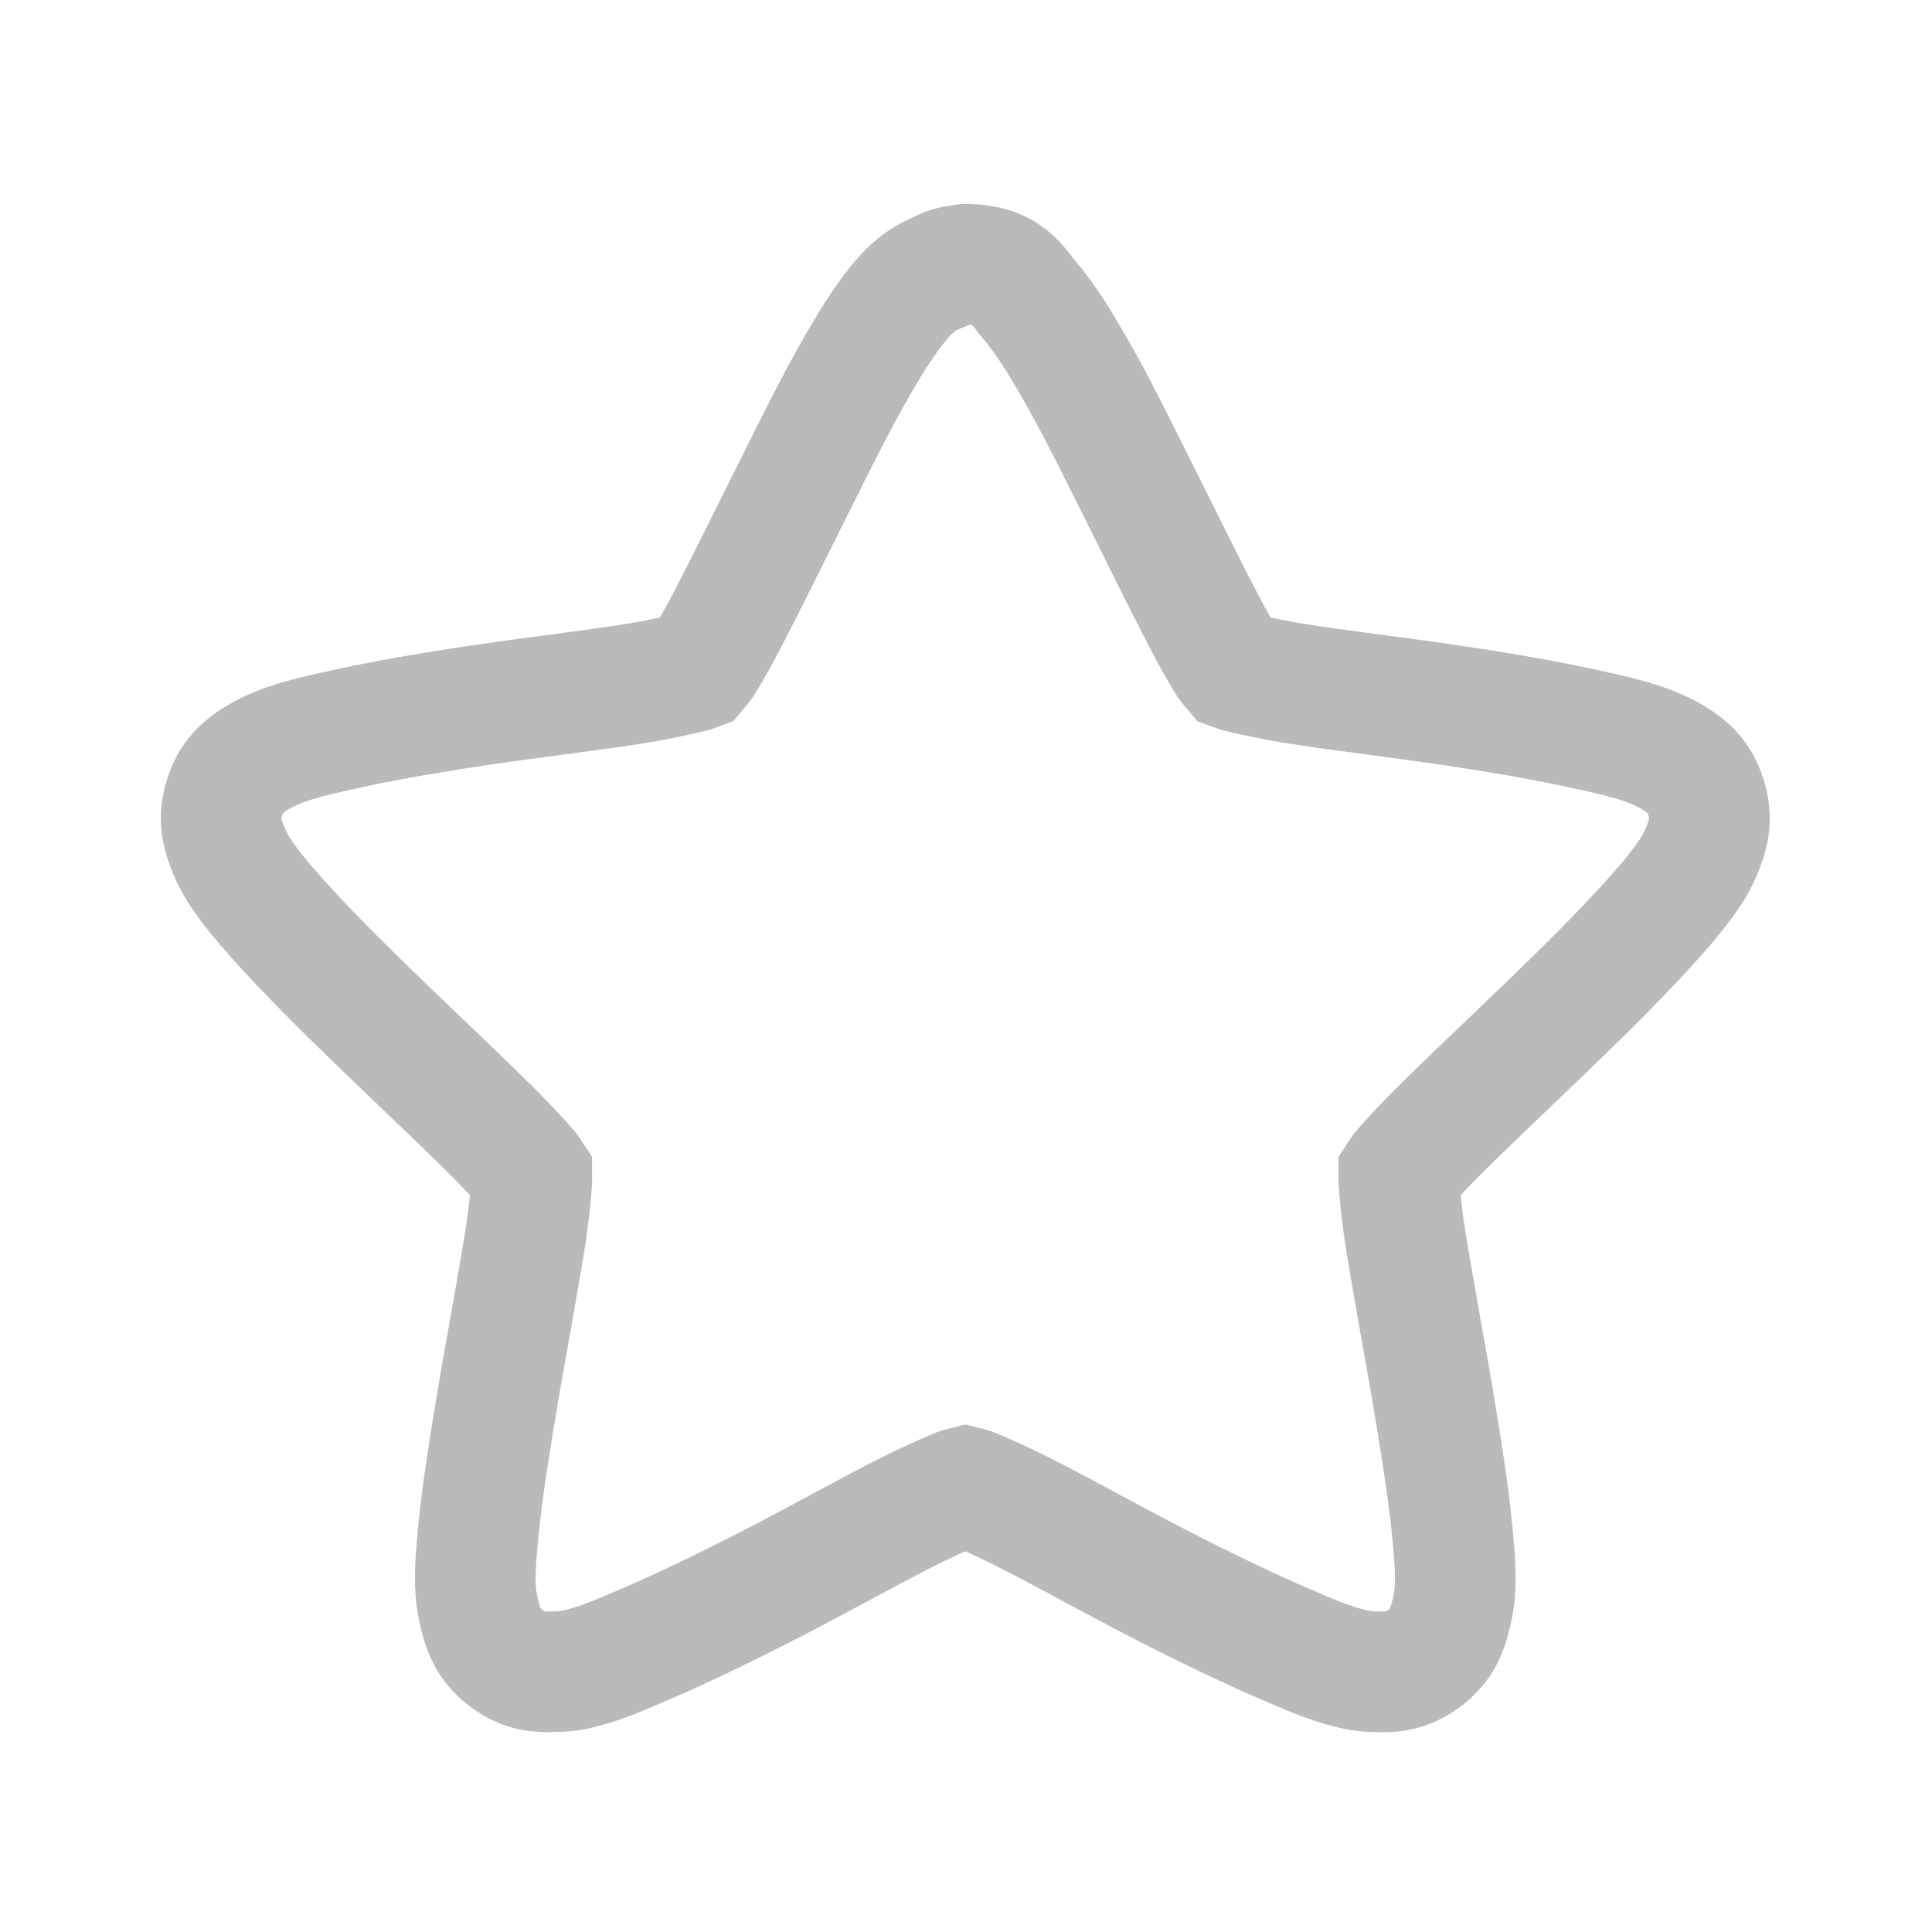 <svg width="22" xmlns="http://www.w3.org/2000/svg" height="22" viewBox="0 0 22 22" xmlns:xlink="http://www.w3.org/1999/xlink">
<path style="stroke-opacity:.4;fill:none;stroke:#545454;stroke-width:3" d="M 24 6.571 C 23.949 6.58 23.906 6.588 23.855 6.597 C 23.685 6.614 23.514 6.665 23.361 6.741 C 23.352 6.75 23.344 6.759 23.335 6.767 C 22.884 6.946 22.619 7.21 22.406 7.457 C 22.108 7.815 21.827 8.224 21.545 8.702 C 20.974 9.639 20.378 10.832 19.781 12.034 C 19.176 13.236 18.588 14.446 18.102 15.375 C 17.864 15.844 17.634 16.236 17.472 16.5 C 17.42 16.577 17.369 16.619 17.327 16.67 C 17.259 16.696 17.207 16.713 17.122 16.73 C 16.815 16.798 16.372 16.901 15.852 16.986 C 14.804 17.156 13.457 17.31 12.119 17.506 C 10.781 17.702 9.469 17.923 8.395 18.17 C 7.849 18.29 7.381 18.401 6.946 18.571 C 6.733 18.656 6.511 18.759 6.281 18.912 C 6.051 19.074 5.753 19.295 5.591 19.807 C 5.42 20.318 5.523 20.693 5.616 20.957 C 5.71 21.222 5.812 21.426 5.932 21.622 C 6.188 22.014 6.494 22.389 6.861 22.798 C 7.594 23.625 8.548 24.571 9.52 25.509 C 10.491 26.446 11.463 27.358 12.205 28.099 C 12.58 28.466 12.895 28.815 13.099 29.045 C 13.168 29.114 13.185 29.165 13.219 29.216 C 13.219 29.284 13.227 29.335 13.219 29.42 C 13.193 29.736 13.151 30.17 13.074 30.69 C 12.912 31.722 12.665 33.051 12.435 34.372 C 12.213 35.693 11.991 37.023 11.889 38.114 C 11.838 38.659 11.795 39.119 11.83 39.58 C 11.847 39.81 11.898 40.065 11.974 40.33 C 12.06 40.594 12.179 40.935 12.614 41.25 C 13.048 41.565 13.432 41.574 13.713 41.565 C 13.986 41.565 14.207 41.54 14.429 41.48 C 14.889 41.369 15.341 41.182 15.852 40.96 C 16.866 40.534 18.085 39.946 19.287 39.324 C 20.489 38.702 21.673 38.037 22.611 37.568 C 23.088 37.33 23.506 37.142 23.795 37.023 C 23.881 36.989 23.932 36.98 24 36.963 C 24.068 36.98 24.119 36.989 24.205 37.023 C 24.494 37.142 24.912 37.33 25.389 37.568 C 26.327 38.037 27.511 38.702 28.713 39.324 C 29.915 39.946 31.134 40.534 32.148 40.96 C 32.659 41.182 33.111 41.369 33.571 41.48 C 33.793 41.54 34.014 41.565 34.287 41.565 C 34.568 41.574 34.952 41.565 35.386 41.25 C 35.821 40.935 35.94 40.594 36.026 40.33 C 36.102 40.065 36.153 39.81 36.17 39.58 C 36.205 39.119 36.162 38.659 36.111 38.114 C 36.009 37.023 35.787 35.693 35.565 34.372 C 35.335 33.051 35.088 31.722 34.926 30.69 C 34.849 30.17 34.807 29.736 34.781 29.42 C 34.773 29.335 34.781 29.284 34.781 29.216 C 34.815 29.165 34.832 29.114 34.901 29.045 C 35.105 28.815 35.42 28.466 35.795 28.099 C 36.537 27.358 37.509 26.446 38.48 25.509 C 39.452 24.571 40.406 23.625 41.139 22.798 C 41.506 22.389 41.812 22.014 42.068 21.622 C 42.188 21.426 42.29 21.222 42.384 20.957 C 42.477 20.693 42.58 20.318 42.409 19.807 C 42.247 19.295 41.949 19.074 41.719 18.912 C 41.489 18.759 41.267 18.656 41.054 18.571 C 40.619 18.401 40.151 18.29 39.605 18.17 C 38.531 17.923 37.219 17.702 35.881 17.506 C 34.543 17.31 33.196 17.156 32.148 16.986 C 31.628 16.901 31.185 16.798 30.878 16.73 C 30.793 16.713 30.741 16.696 30.673 16.67 C 30.631 16.619 30.58 16.577 30.528 16.5 C 30.366 16.236 30.136 15.844 29.898 15.375 C 29.412 14.446 28.824 13.236 28.219 12.034 C 27.622 10.832 27.026 9.639 26.455 8.702 C 26.173 8.224 25.892 7.815 25.594 7.457 C 25.287 7.108 25.065 6.571 24 6.571 Z " transform="scale(.458)"/>
</svg>

